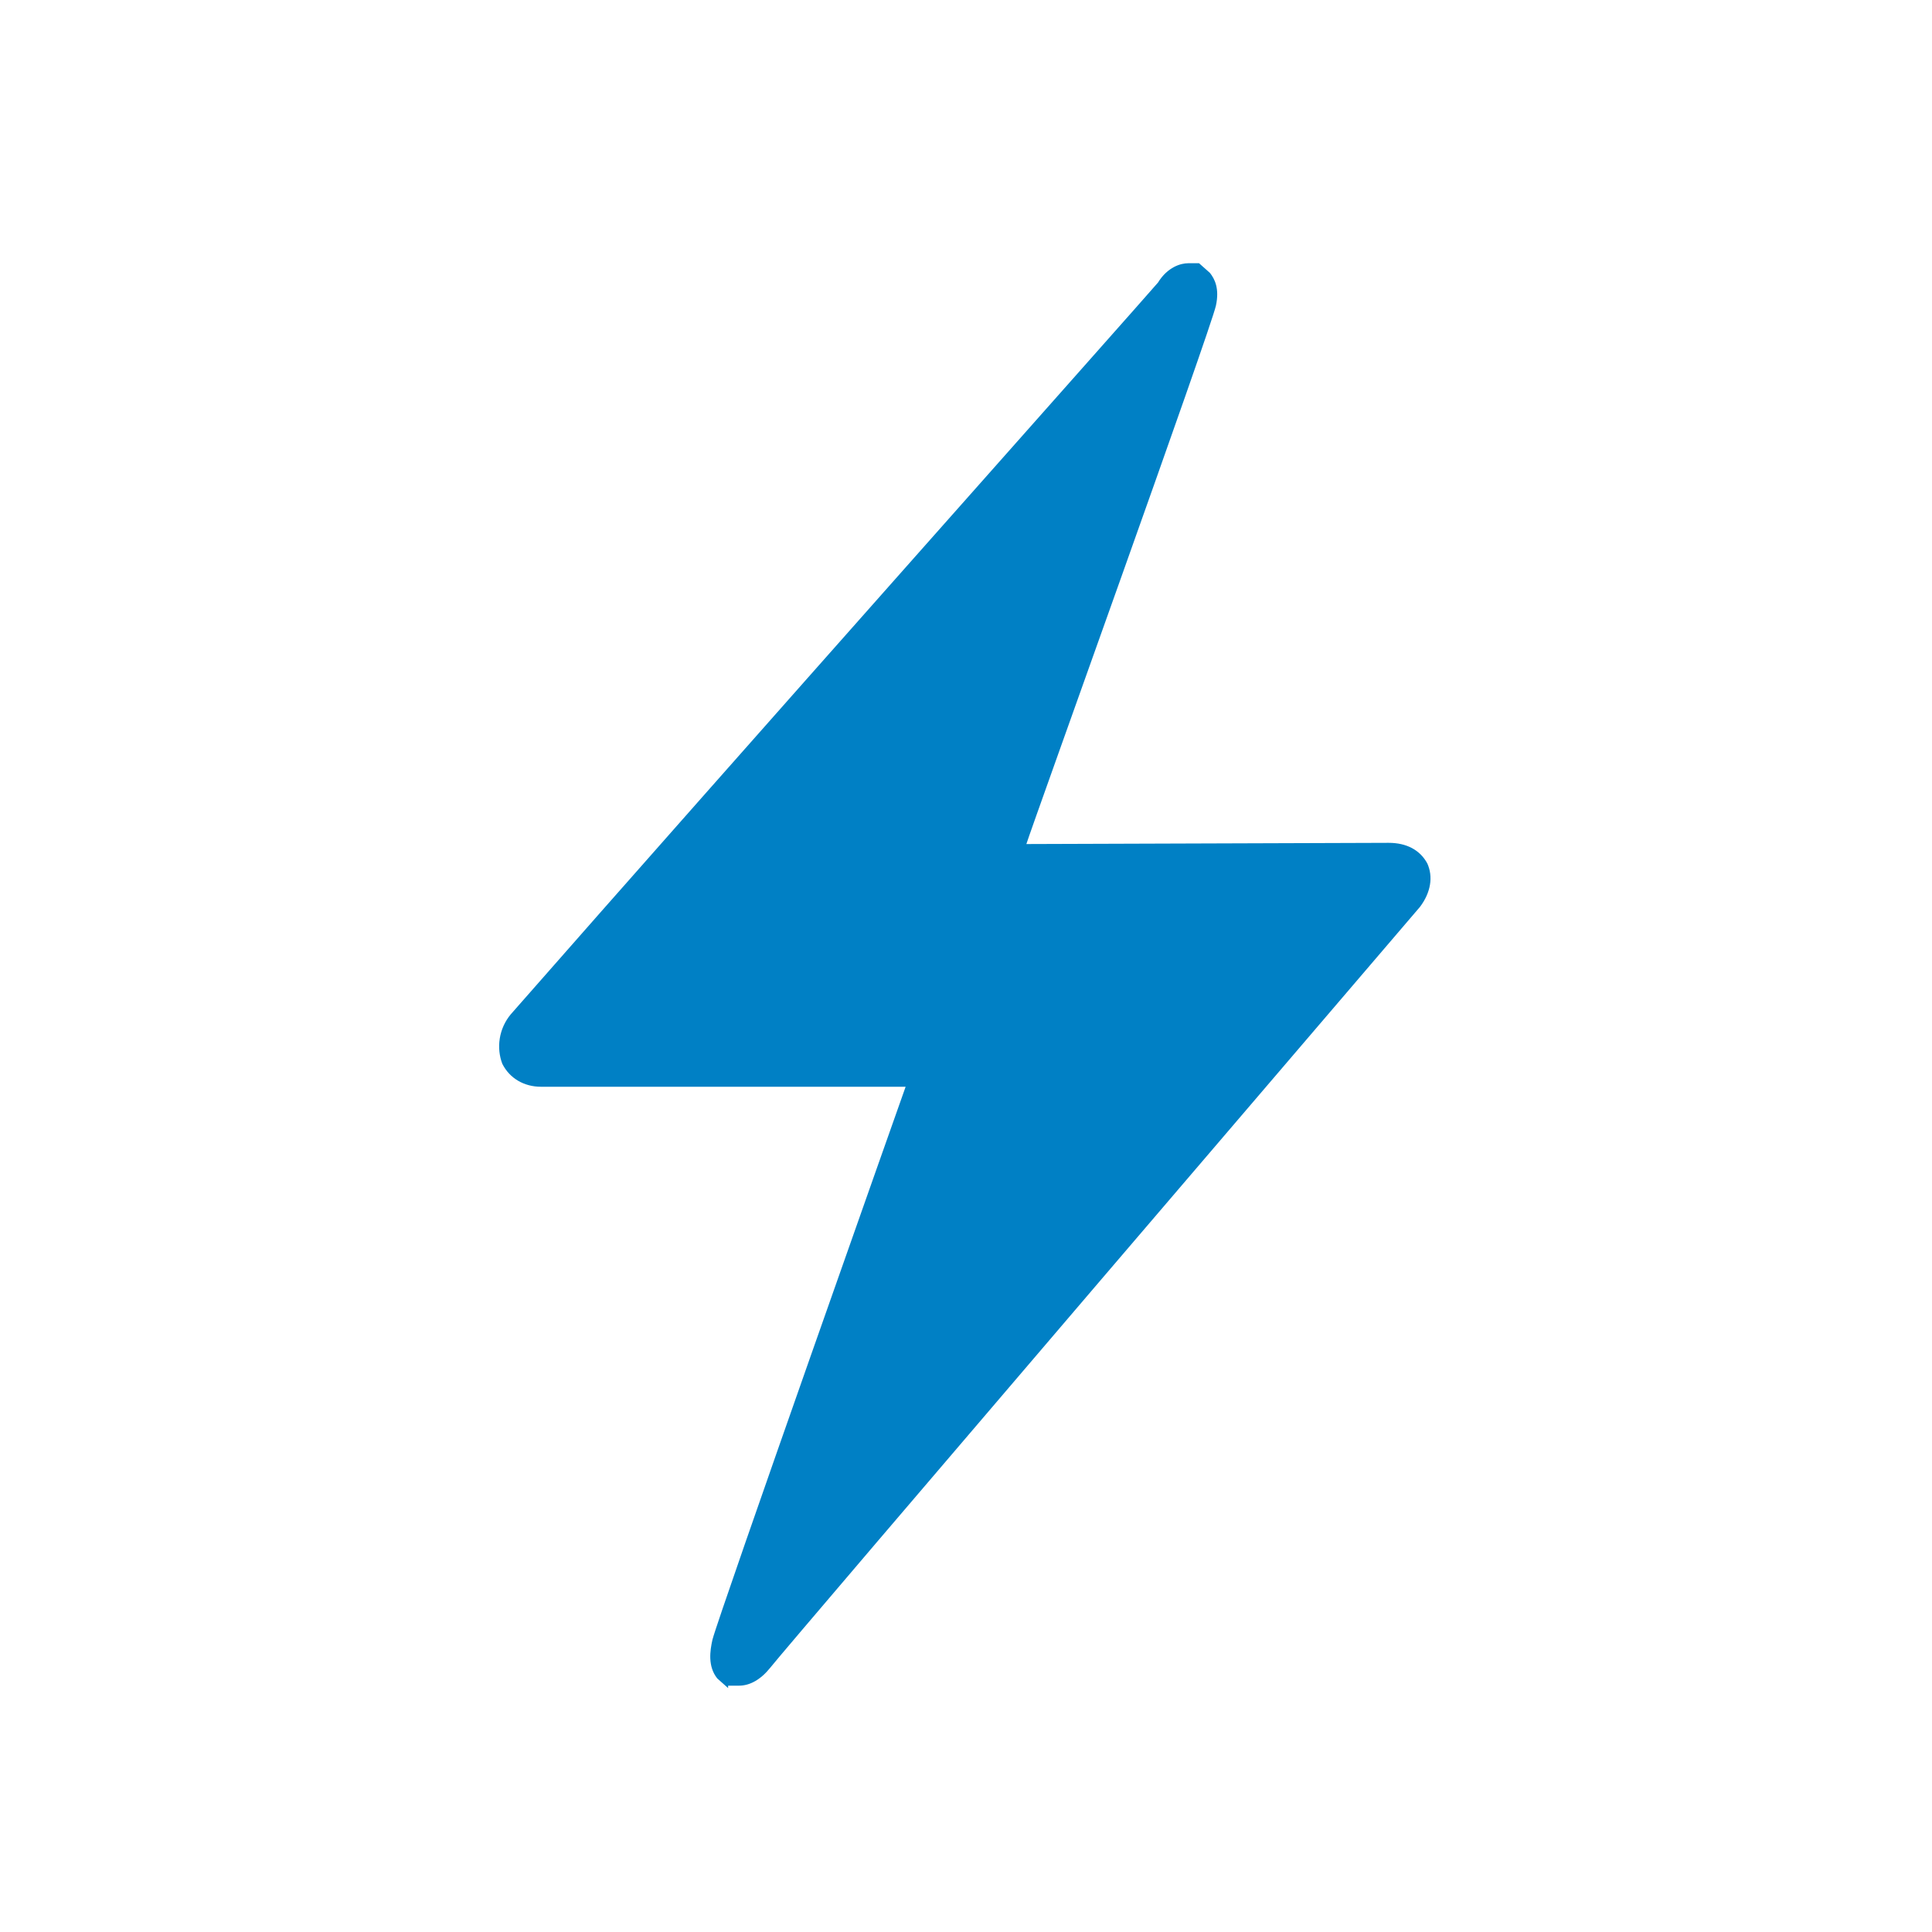 <svg xmlns="http://www.w3.org/2000/svg" viewBox="0 0 16 16" width="16" height="16">
<cis-name>flash</cis-name>
<cis-semantic>primary</cis-semantic>
<path id="flash_3_" fill="#0080C5" d="M6.03,13.98L5.94,13.9c-0.08-0.1-0.06-0.23-0.04-0.32C5.95,13.38,7.5,9,7.5,9H4.48
	C4.34,9,4.22,8.93,4.16,8.81C4.11,8.68,4.13,8.52,4.23,8.4c1.79-2.04,5.25-5.93,5.36-6.06c0.08-0.13,0.19-0.16,0.25-0.16h0.09
	l0.09,0.08c0.04,0.05,0.08,0.13,0.05,0.27c-0.04,0.19-1.52,4.3-1.57,4.46l3-0.01c0.15,0,0.26,0.06,0.32,0.17
	c0.05,0.11,0.03,0.24-0.06,0.36c0,0-5.29,6.18-5.38,6.3c-0.08,0.1-0.17,0.15-0.26,0.15H6.03z"/>
</svg>
